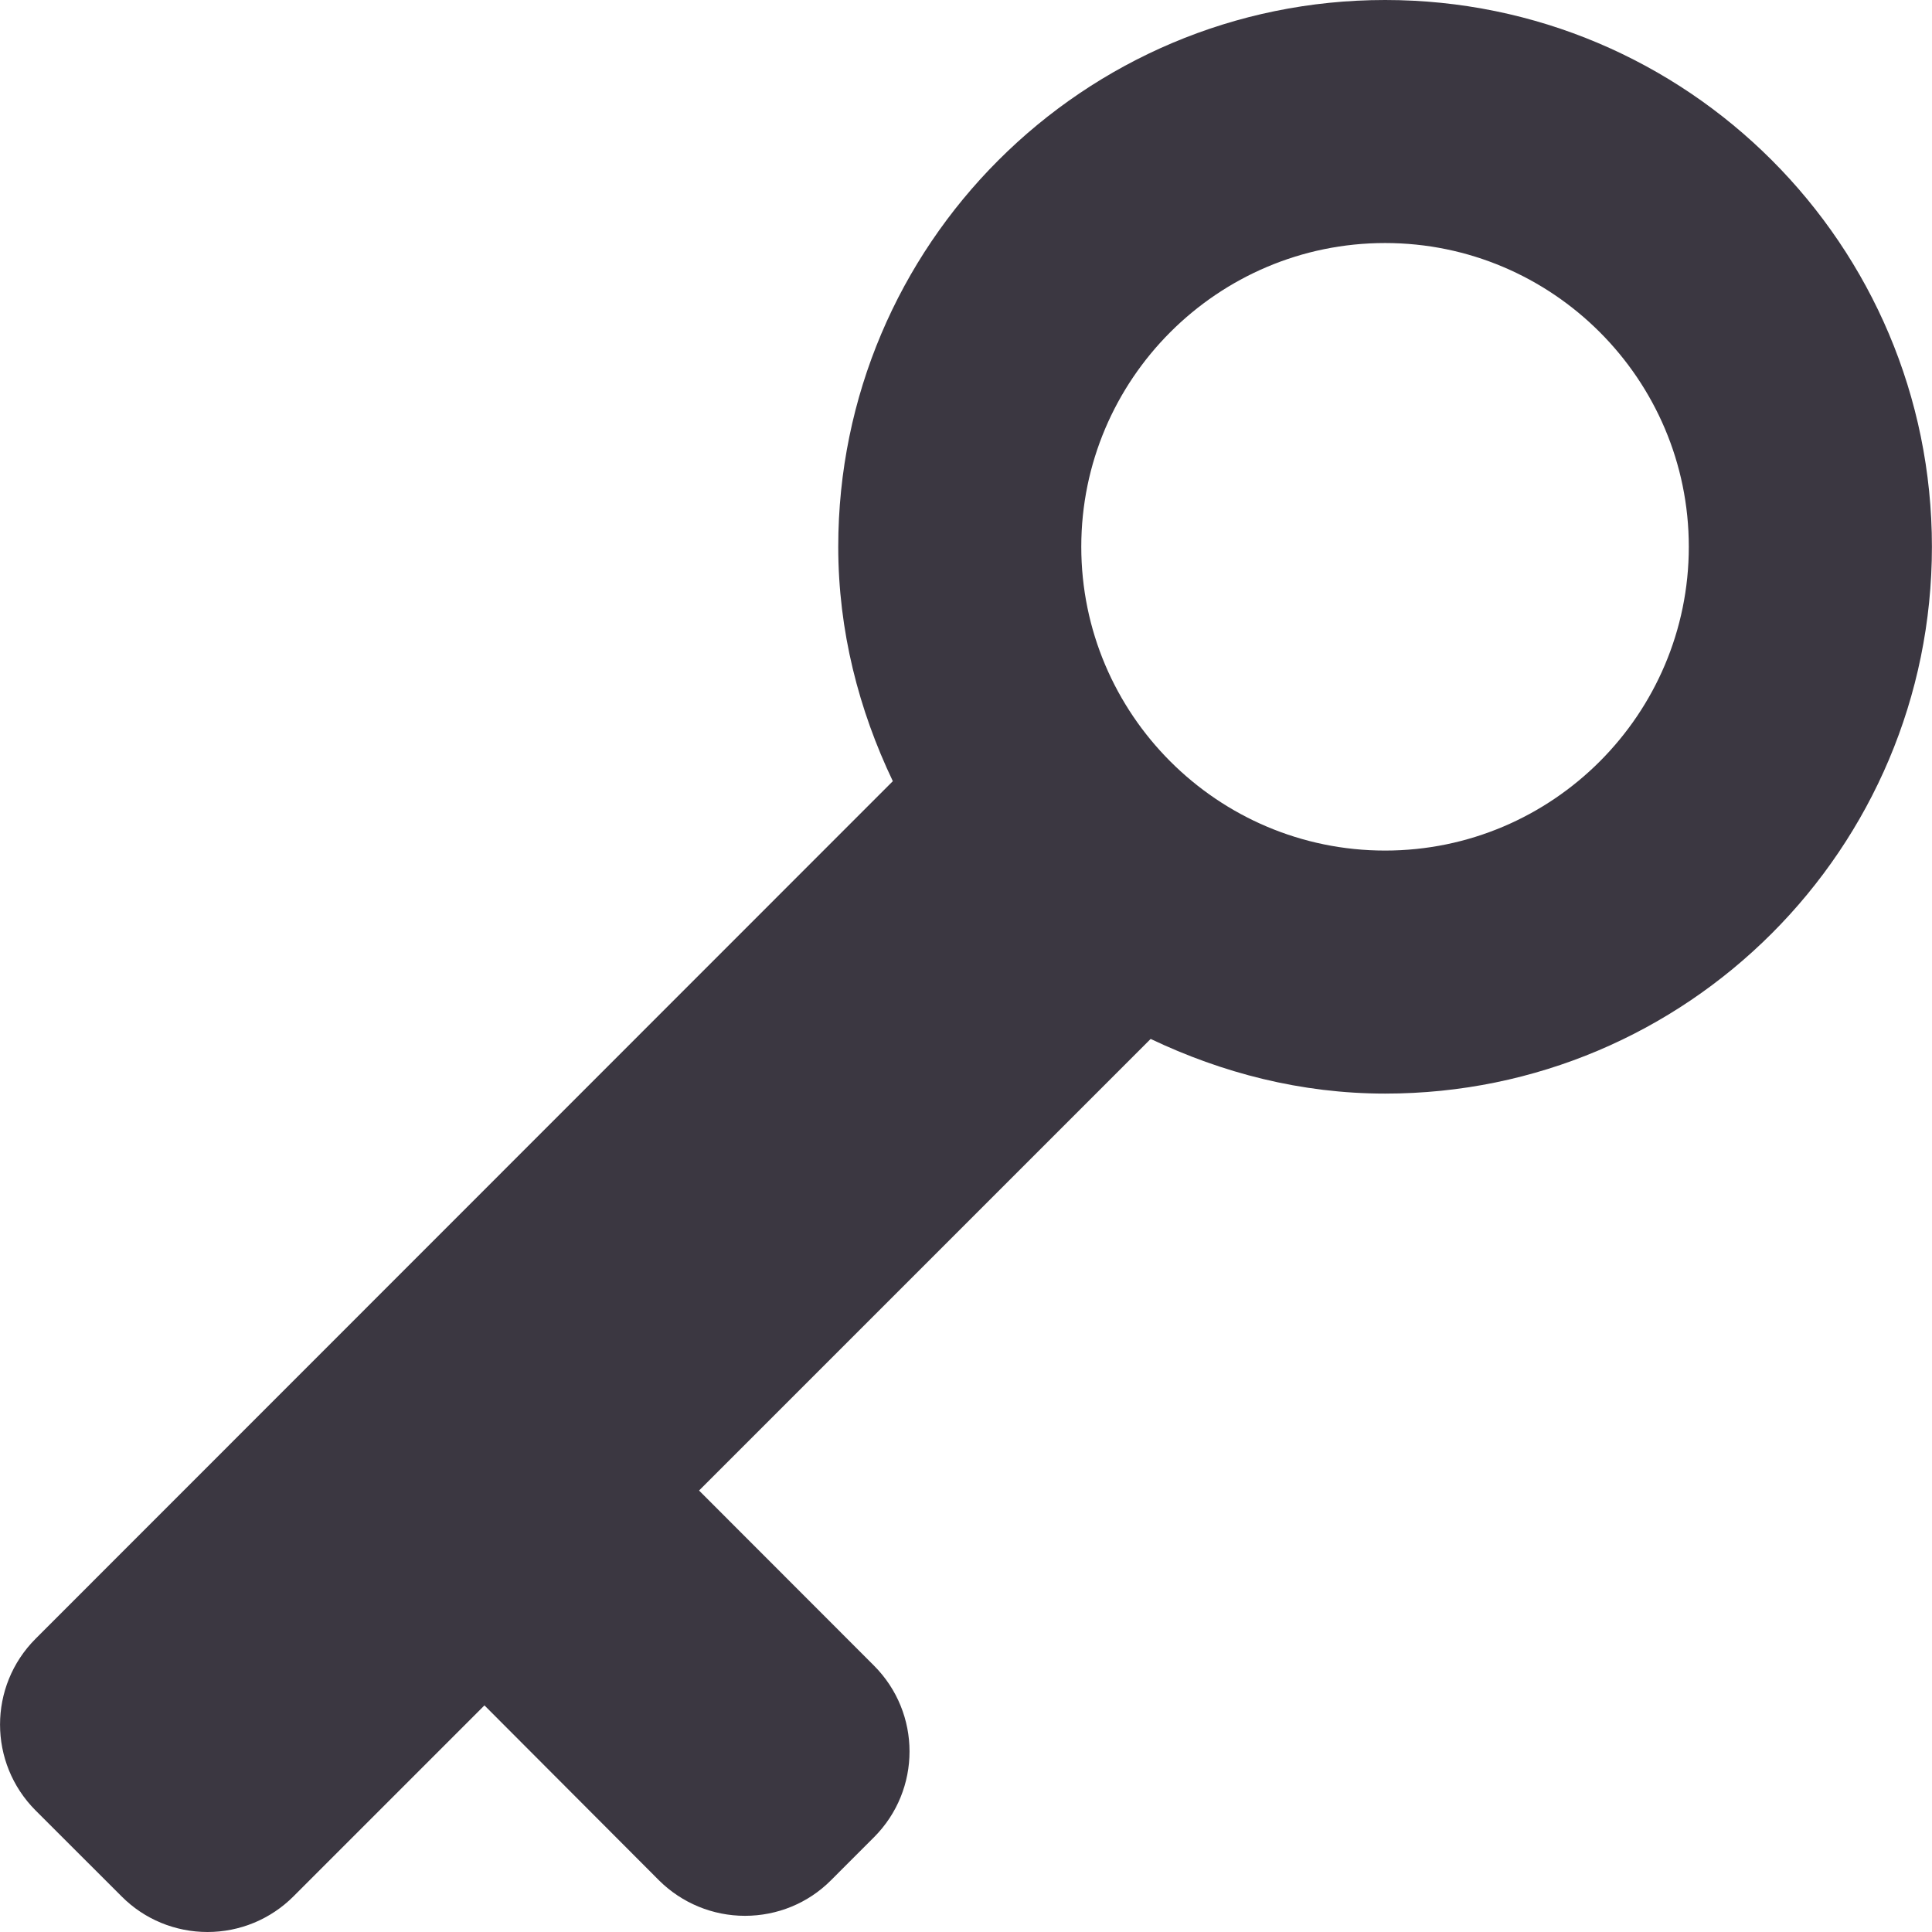 <svg width="24" height="24" viewBox="0 0 24 24" fill="none" xmlns="http://www.w3.org/2000/svg">
<path d="M17.206 0C13.456 0 10.413 3.042 10.413 6.792C10.413 7.838 10.669 8.82 11.091 9.704L0.443 20.356C-0.147 20.946 -0.147 21.9 0.443 22.491L1.511 23.558C1.793 23.842 2.176 24 2.578 24C2.978 24 3.361 23.842 3.645 23.558L6.018 21.185L8.187 23.359C8.471 23.641 8.854 23.799 9.254 23.799C9.656 23.799 10.039 23.642 10.321 23.359L10.856 22.824C11.446 22.234 11.446 21.28 10.856 20.69L8.684 18.516L14.294 12.906C15.181 13.328 16.16 13.585 17.207 13.585C20.959 13.585 23.999 10.543 23.999 6.792C23.999 3.042 20.959 0 17.206 0ZM17.206 10.566C15.124 10.566 13.432 8.872 13.432 6.792C13.432 4.713 15.124 3.019 17.206 3.019C19.287 3.019 20.979 4.713 20.979 6.792C20.979 8.872 19.287 10.566 17.206 10.566Z" fill="#3B3741"/>
</svg>
